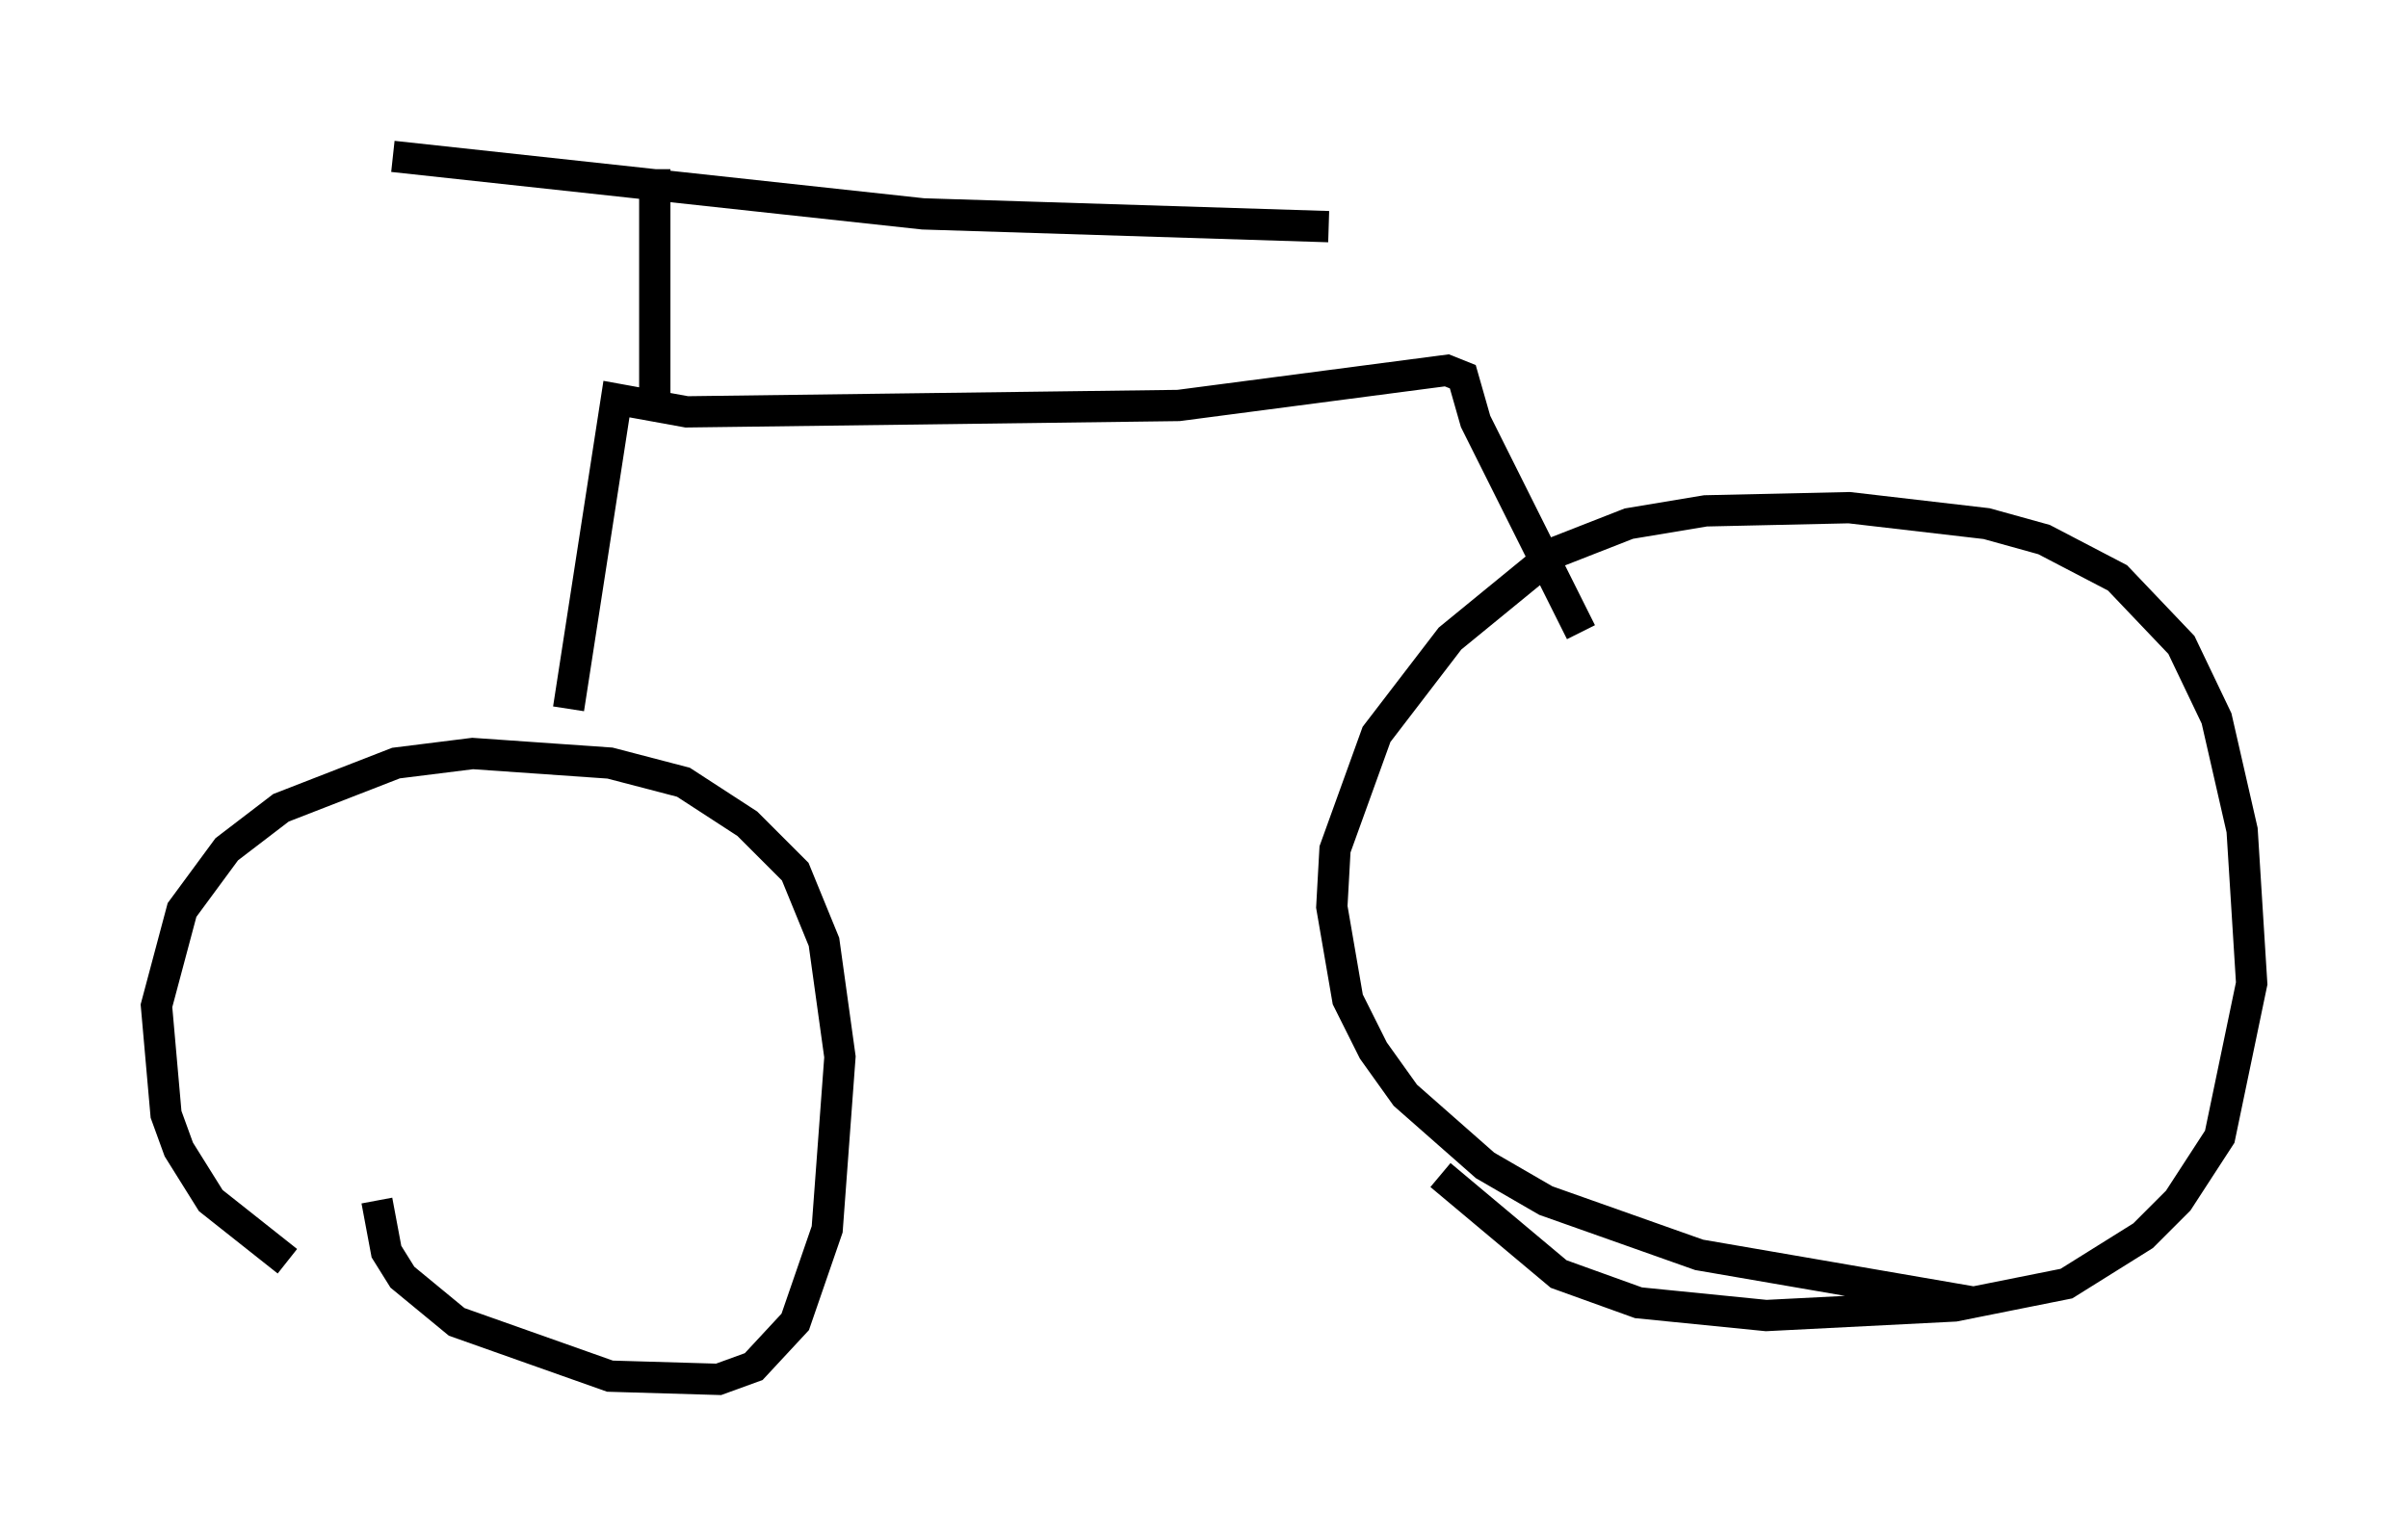 <?xml version="1.0" encoding="utf-8" ?>
<svg baseProfile="full" height="49.098" version="1.1" width="76.967" xmlns="http://www.w3.org/2000/svg" xmlns:ev="http://www.w3.org/2001/xml-events" xmlns:xlink="http://www.w3.org/1999/xlink"><defs /><rect fill="white" height="49.098" width="76.967" x="0" y="0" /><path d="M13.167, 41.648 m-3.981, -1.327 l-2.45, -1.94 -1.021, -1.633 l-0.408, -1.123 -0.306, -3.471 l0.817, -3.063 1.429, -1.94 l1.735, -1.327 3.675, -1.429 l2.45, -0.306 4.39, 0.306 l2.348, 0.613 2.042, 1.327 l1.531, 1.531 0.919, 2.246 l0.51, 3.675 -0.408, 5.513 l-1.021, 2.96 -1.327, 1.429 l-1.123, 0.408 -3.471, -0.102 l-4.9, -1.735 -1.735, -1.429 l-0.51, -0.817 -0.306, -1.633 m51.144, 3.267 l-8.881, -1.531 -4.9, -1.735 l-1.94, -1.123 -2.552, -2.246 l-1.021, -1.429 -0.817, -1.633 l-0.51, -2.96 0.102, -1.838 l1.327, -3.675 2.348, -3.063 l3.369, -2.756 2.348, -0.919 l2.45, -0.408 4.594, -0.102 l4.39, 0.51 1.838, 0.51 l2.348, 1.225 2.042, 2.144 l1.123, 2.348 0.817, 3.573 l0.306, 4.9 -1.021, 4.9 l-1.327, 2.042 -1.123, 1.123 l-2.45, 1.531 -3.573, 0.715 l-6.023, 0.306 -4.083, -0.408 l-2.552, -0.919 -3.777, -3.165 m-27.869, -14.904 l1.531, -9.902 2.246, 0.408 l15.721, -0.204 8.575, -1.123 l0.51, 0.204 0.408, 1.429 l3.369, 6.738 m-29.604, -6.84 l0.0, -7.963 m-8.371, -0.408 l16.946, 1.838 12.965, 0.408 " fill="none" stroke="black" stroke-width="1" /></svg>